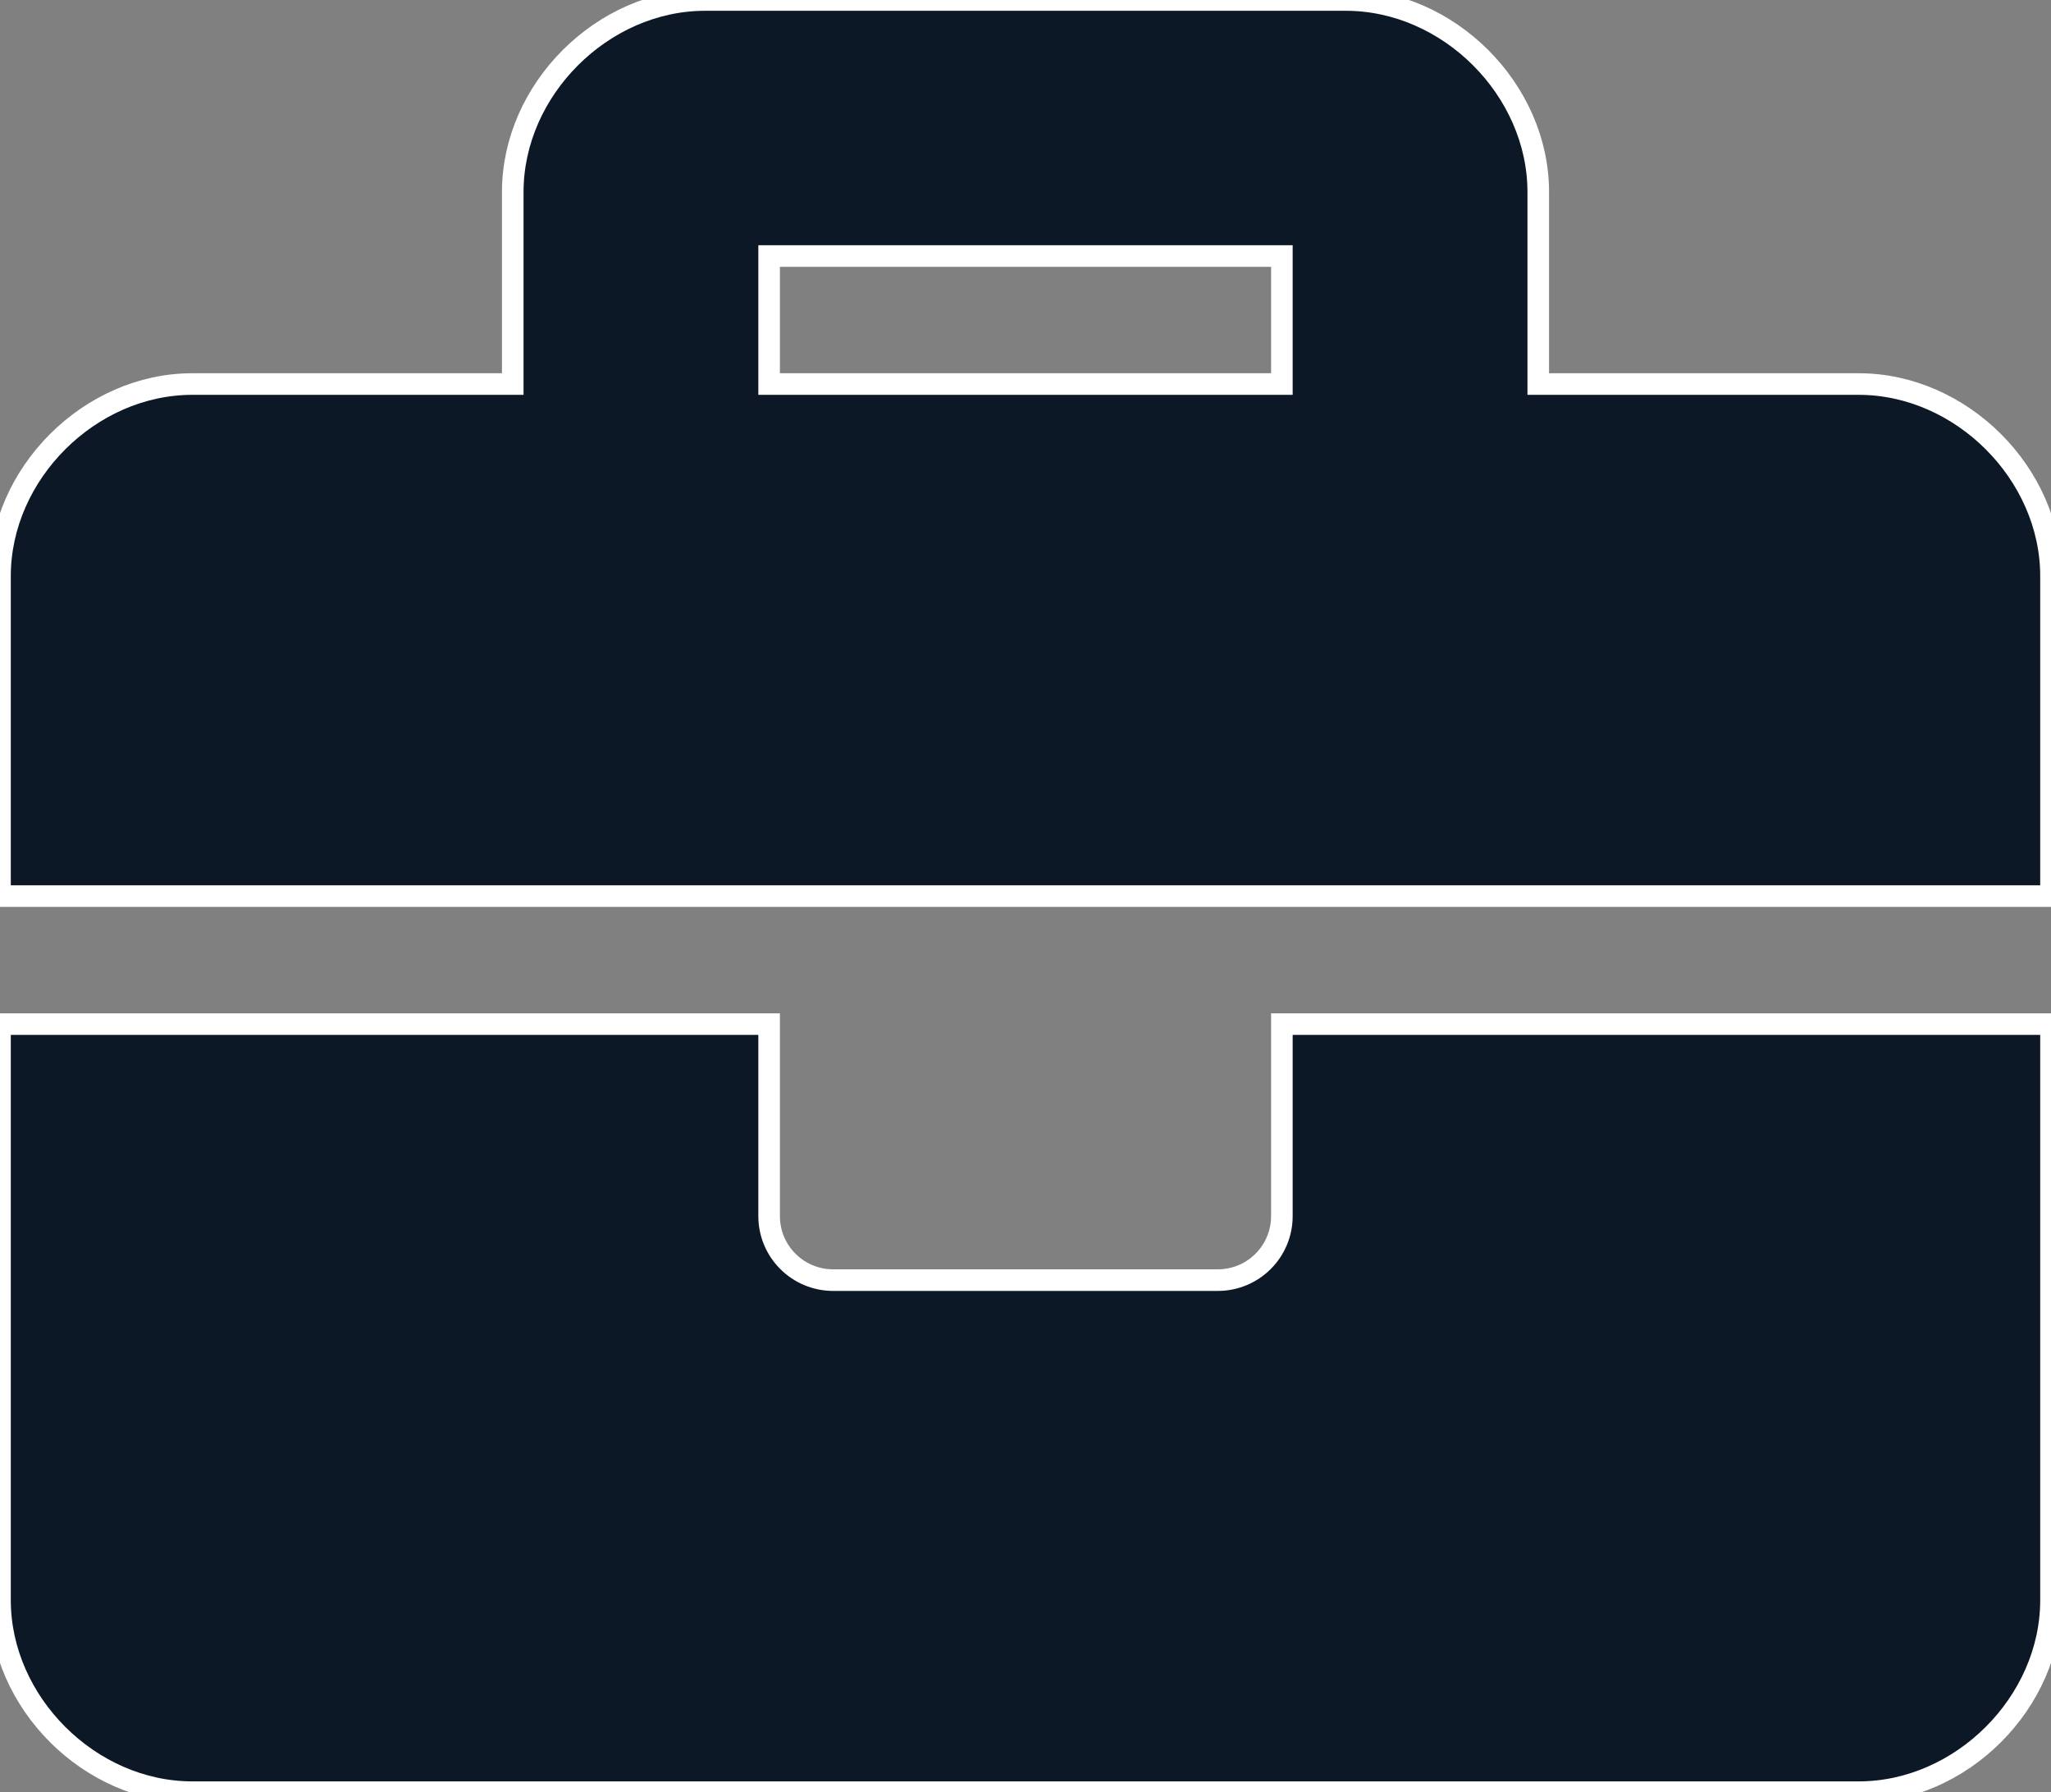 <svg preserveAspectRatio="none" width="95" height="83" viewBox="0 0 95 83" fill="none" xmlns="http://www.w3.org/2000/svg">
<rect x="0" y="0" width="95" height="83" fill="#808080" stroke="none"/>
<path d="M59.375 56.321C59.375 57.959 58.047 59.286 56.406 59.286H38.594C36.953 59.286 35.625 57.959 35.625 56.321V47.429H0V74.107C0 78.85 4.156 83 8.906 83H86.094C90.844 83 95 78.85 95 74.107V47.429H59.375V56.321ZM86.094 17.786H71.25V8.893C71.25 4.15 67.094 0 62.344 0H32.656C27.906 0 23.75 4.15 23.75 8.893V17.786H8.906C4.156 17.786 0 21.936 0 26.679V41.5H95V26.679C95 21.936 90.844 17.786 86.094 17.786ZM59.375 17.786H35.625V11.857H59.375V17.786Z" fill="#0C1825" stroke="white"/>
</svg>
